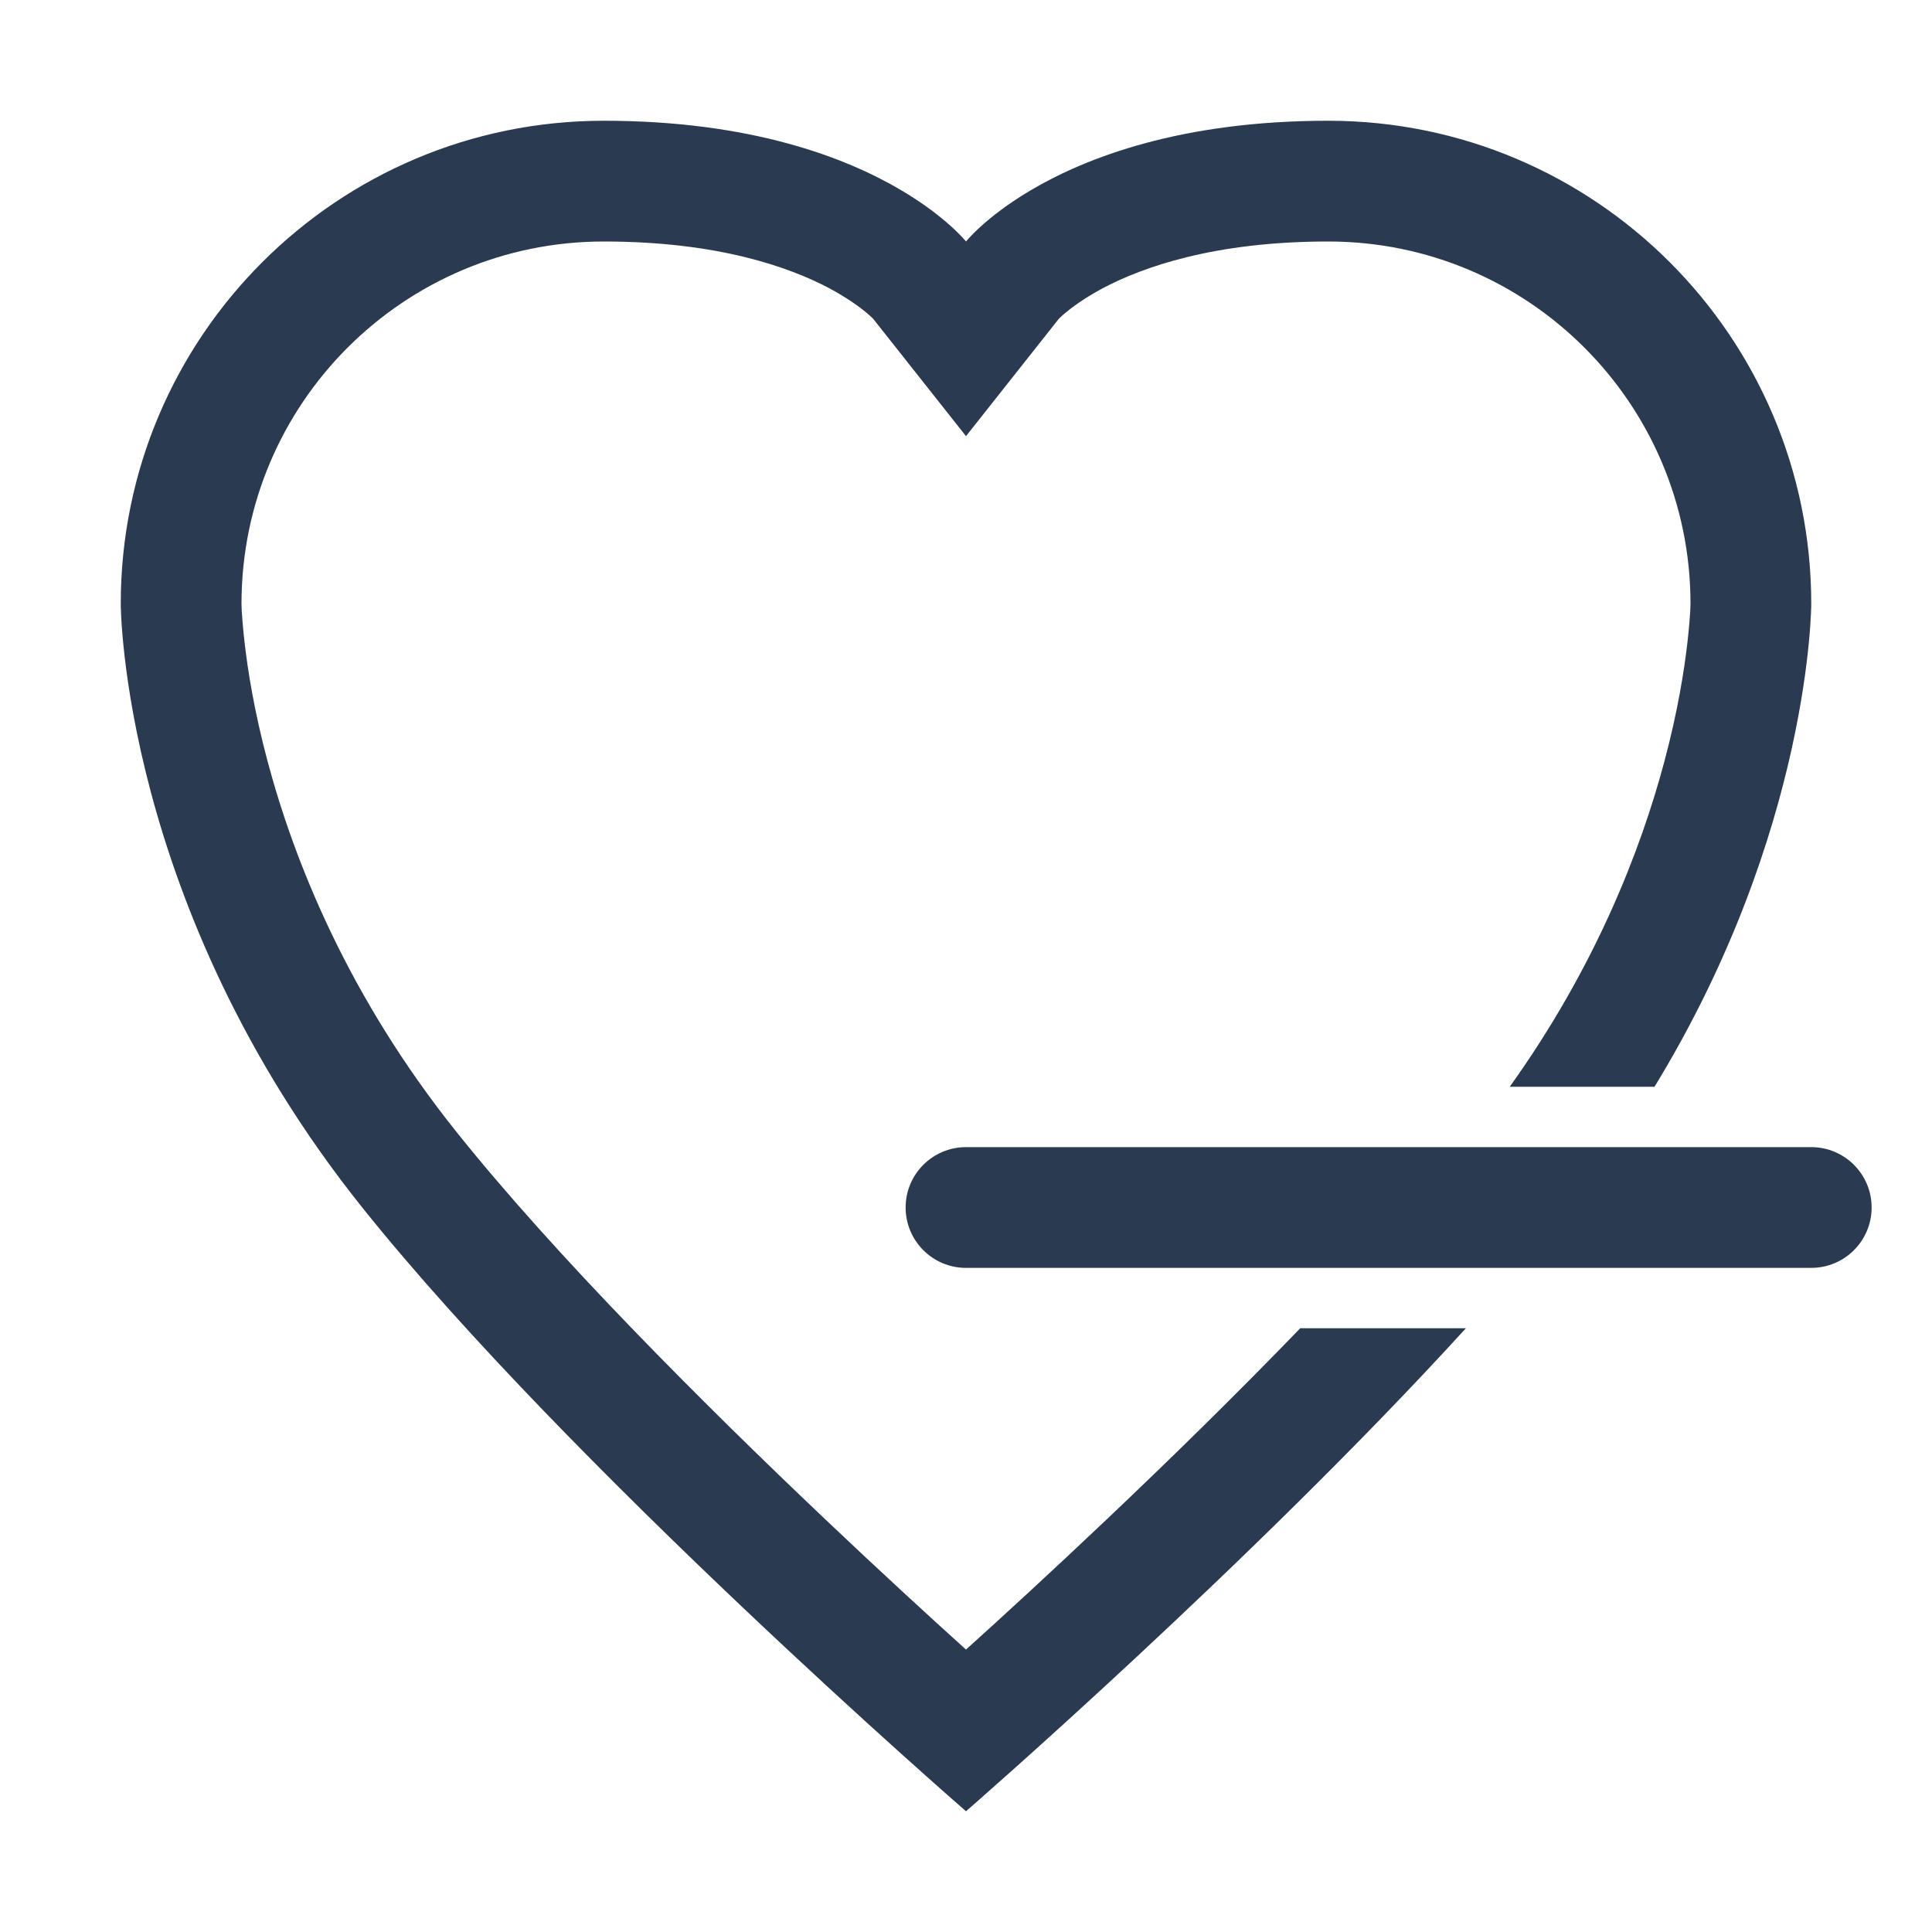 <svg width="16" height="16" viewBox="0 0 16 16" fill="none" xmlns="http://www.w3.org/2000/svg">
<path fill-rule="evenodd" clip-rule="evenodd" d="M7.463 1.575C7.84 1.798 8 2 8 2C8 2 8.16 1.798 8.537 1.575C8.998 1.303 9.784 1 11 1C13.209 1 15 2.791 15 5C15 5 15 6.874 13.702 9H12.503C13.213 8.008 13.587 7.043 13.784 6.305C13.895 5.889 13.949 5.547 13.975 5.316C13.988 5.201 13.995 5.113 13.998 5.059C13.999 5.032 14 5.013 14 5.003L14 4.996C13.998 3.341 12.655 2 11 2C10.053 2 9.464 2.213 9.138 2.384C8.973 2.472 8.867 2.553 8.811 2.601C8.79 2.62 8.775 2.633 8.768 2.641L8 3.612L7.232 2.641C7.225 2.633 7.21 2.62 7.189 2.601C7.133 2.553 7.027 2.472 6.862 2.384C6.536 2.213 5.947 2 5 2C3.345 2 2.002 3.341 2 4.996L2 5.003C2 5.013 2.001 5.032 2.002 5.059C2.005 5.113 2.012 5.201 2.025 5.316C2.051 5.547 2.105 5.889 2.216 6.305C2.438 7.136 2.884 8.254 3.781 9.375C4.598 10.397 5.807 11.608 6.835 12.583C7.28 13.005 7.685 13.377 8 13.661C8.315 13.377 8.72 13.005 9.165 12.583C9.678 12.097 10.236 11.551 10.768 11H12.14C10.37 12.942 8 15 8 15C8 15 4.725 12.156 3 10C1 7.5 1 5 1 5C1 2.791 2.791 1 5 1C6.216 1 7.002 1.303 7.463 1.575ZM8 9.5C7.724 9.5 7.5 9.724 7.5 10C7.5 10.276 7.724 10.5 8 10.5H15C15.276 10.5 15.5 10.276 15.5 10C15.5 9.724 15.276 9.5 15 9.5H8Z" fill="#2A3B51"/>
</svg>
